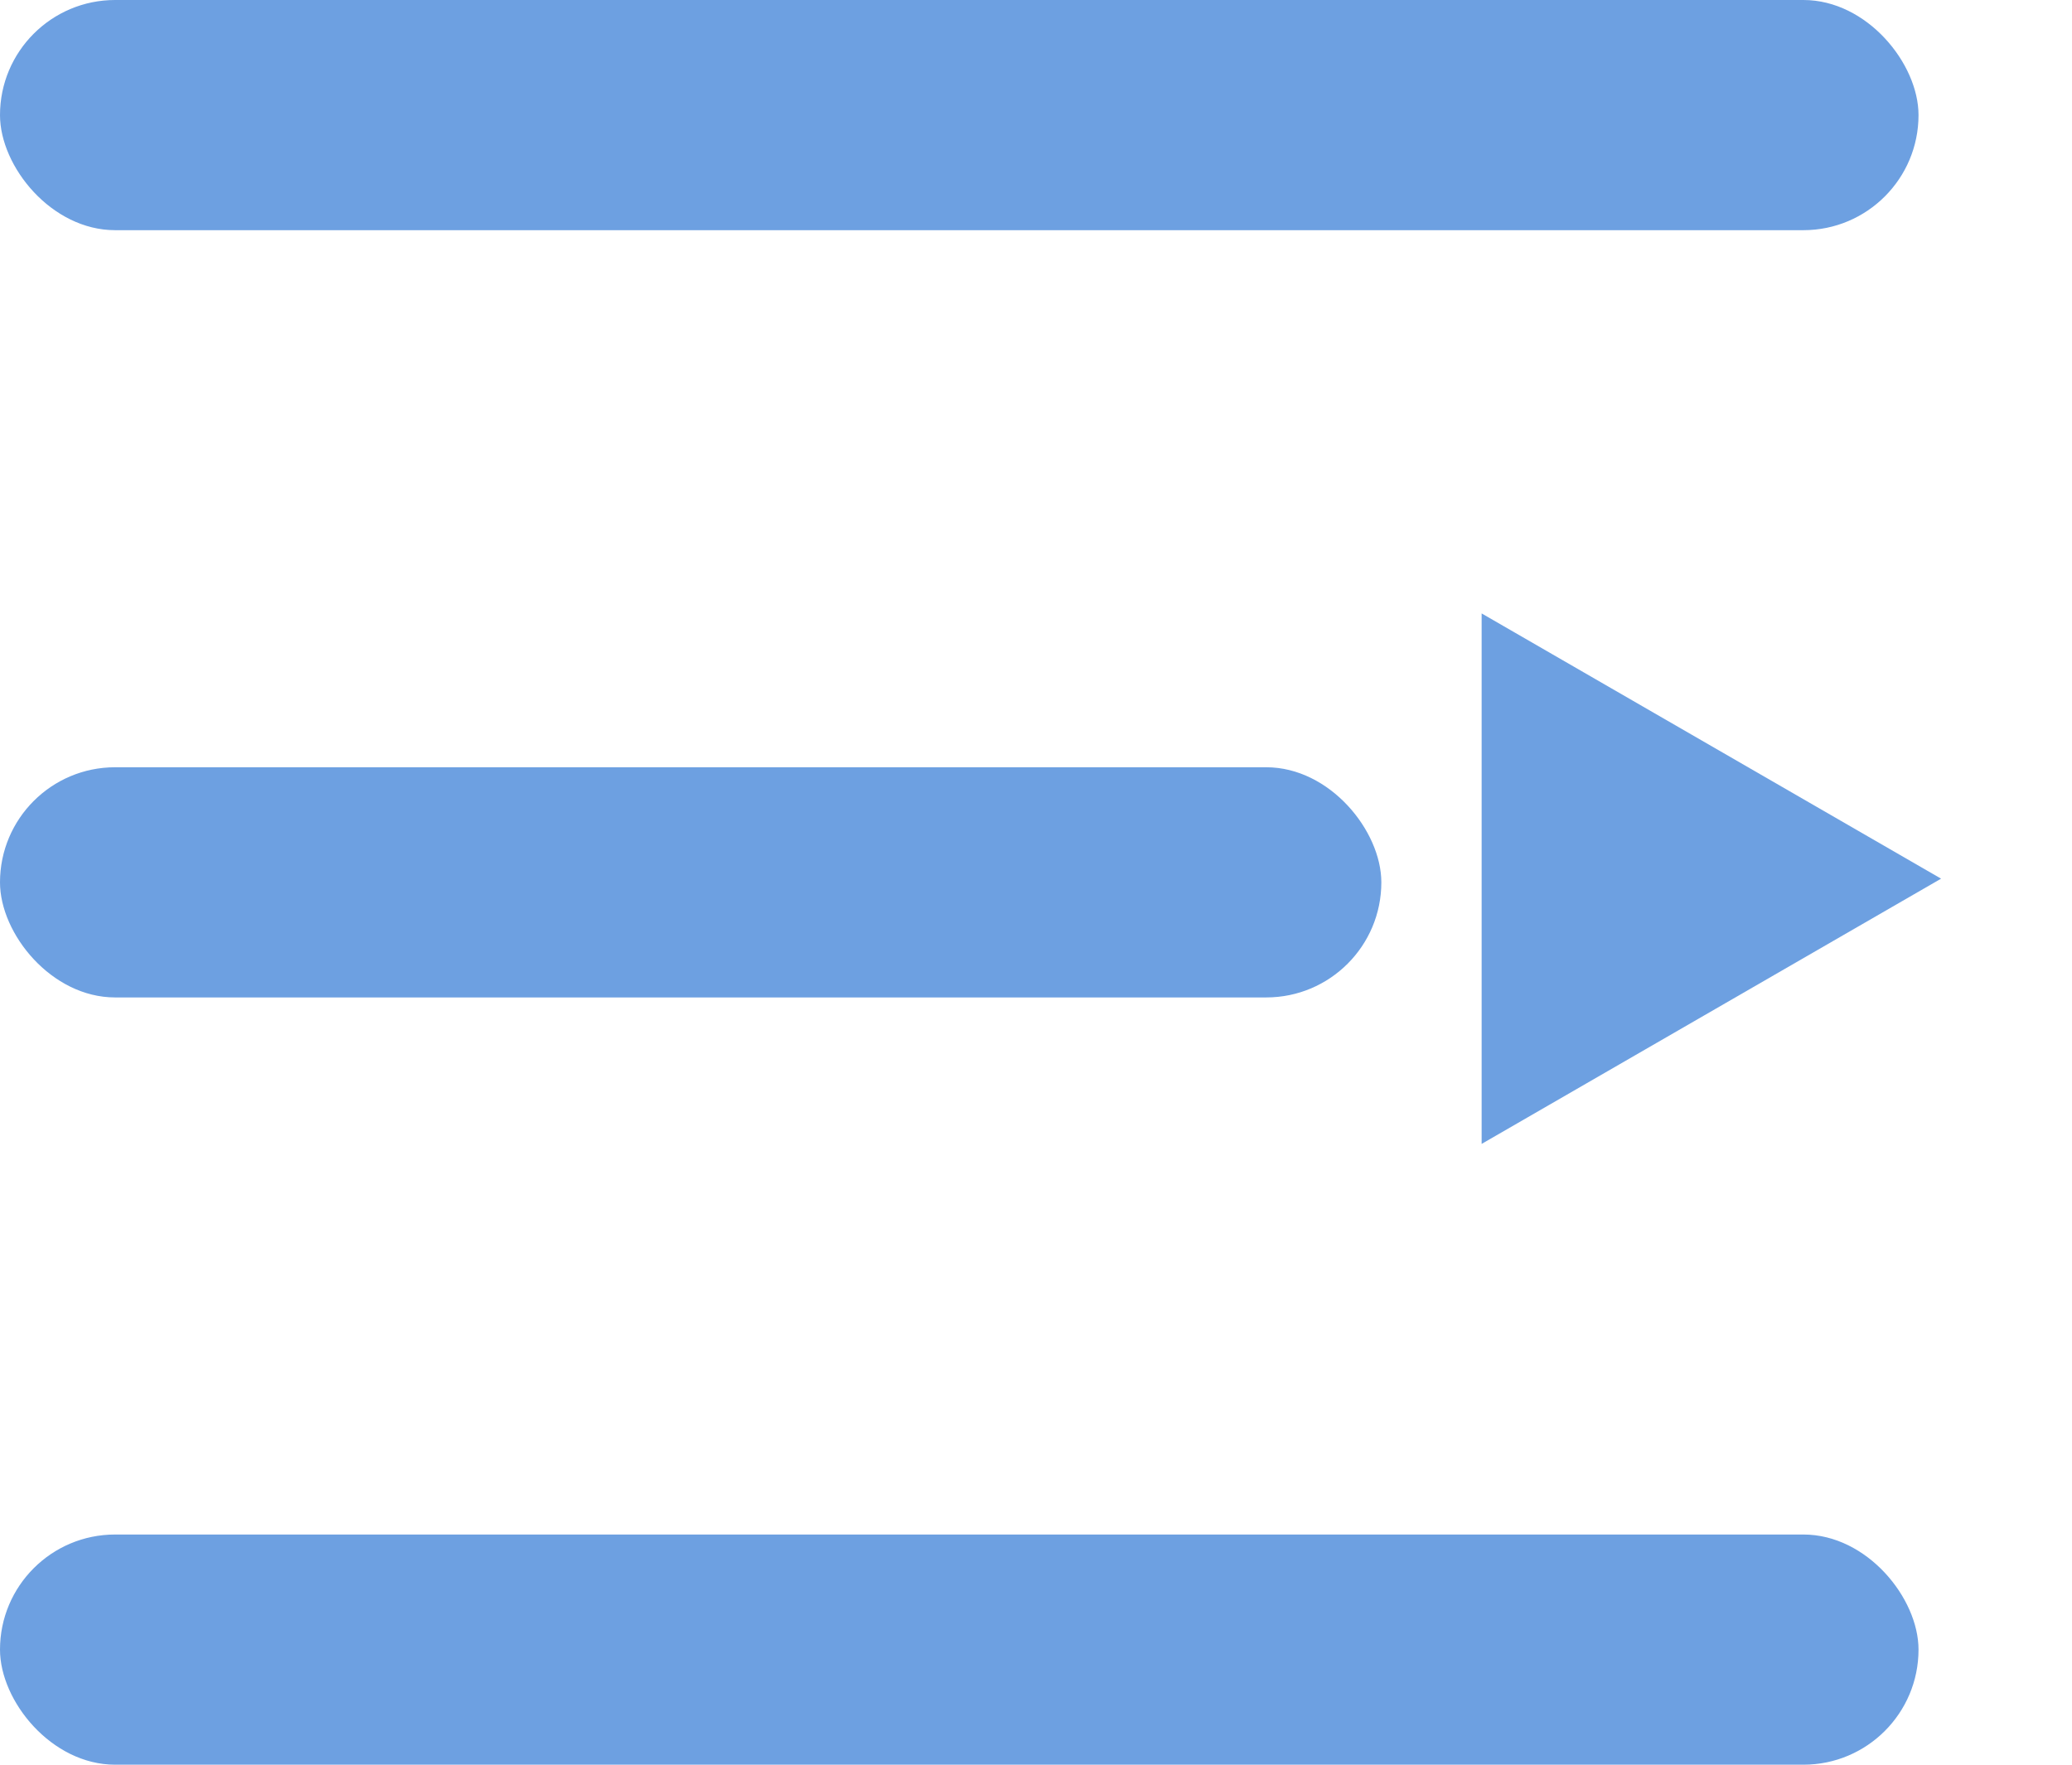 <svg width="27" height="23" viewBox="0 0 27 23" fill="none" xmlns="http://www.w3.org/2000/svg">
<rect width="25" height="3" rx="1.5" fill="#6DA0E1"/>
<rect y="10" width="18" height="3" rx="1.5" fill="#6DA0E1"/>
<rect y="20" width="25" height="3" rx="1.5" fill="#6DA0E1"/>
<path d="M19.307 7.995L25.294 11.452L19.307 14.909L19.307 7.995Z" fill="#6DA0E1"/>
</svg>
